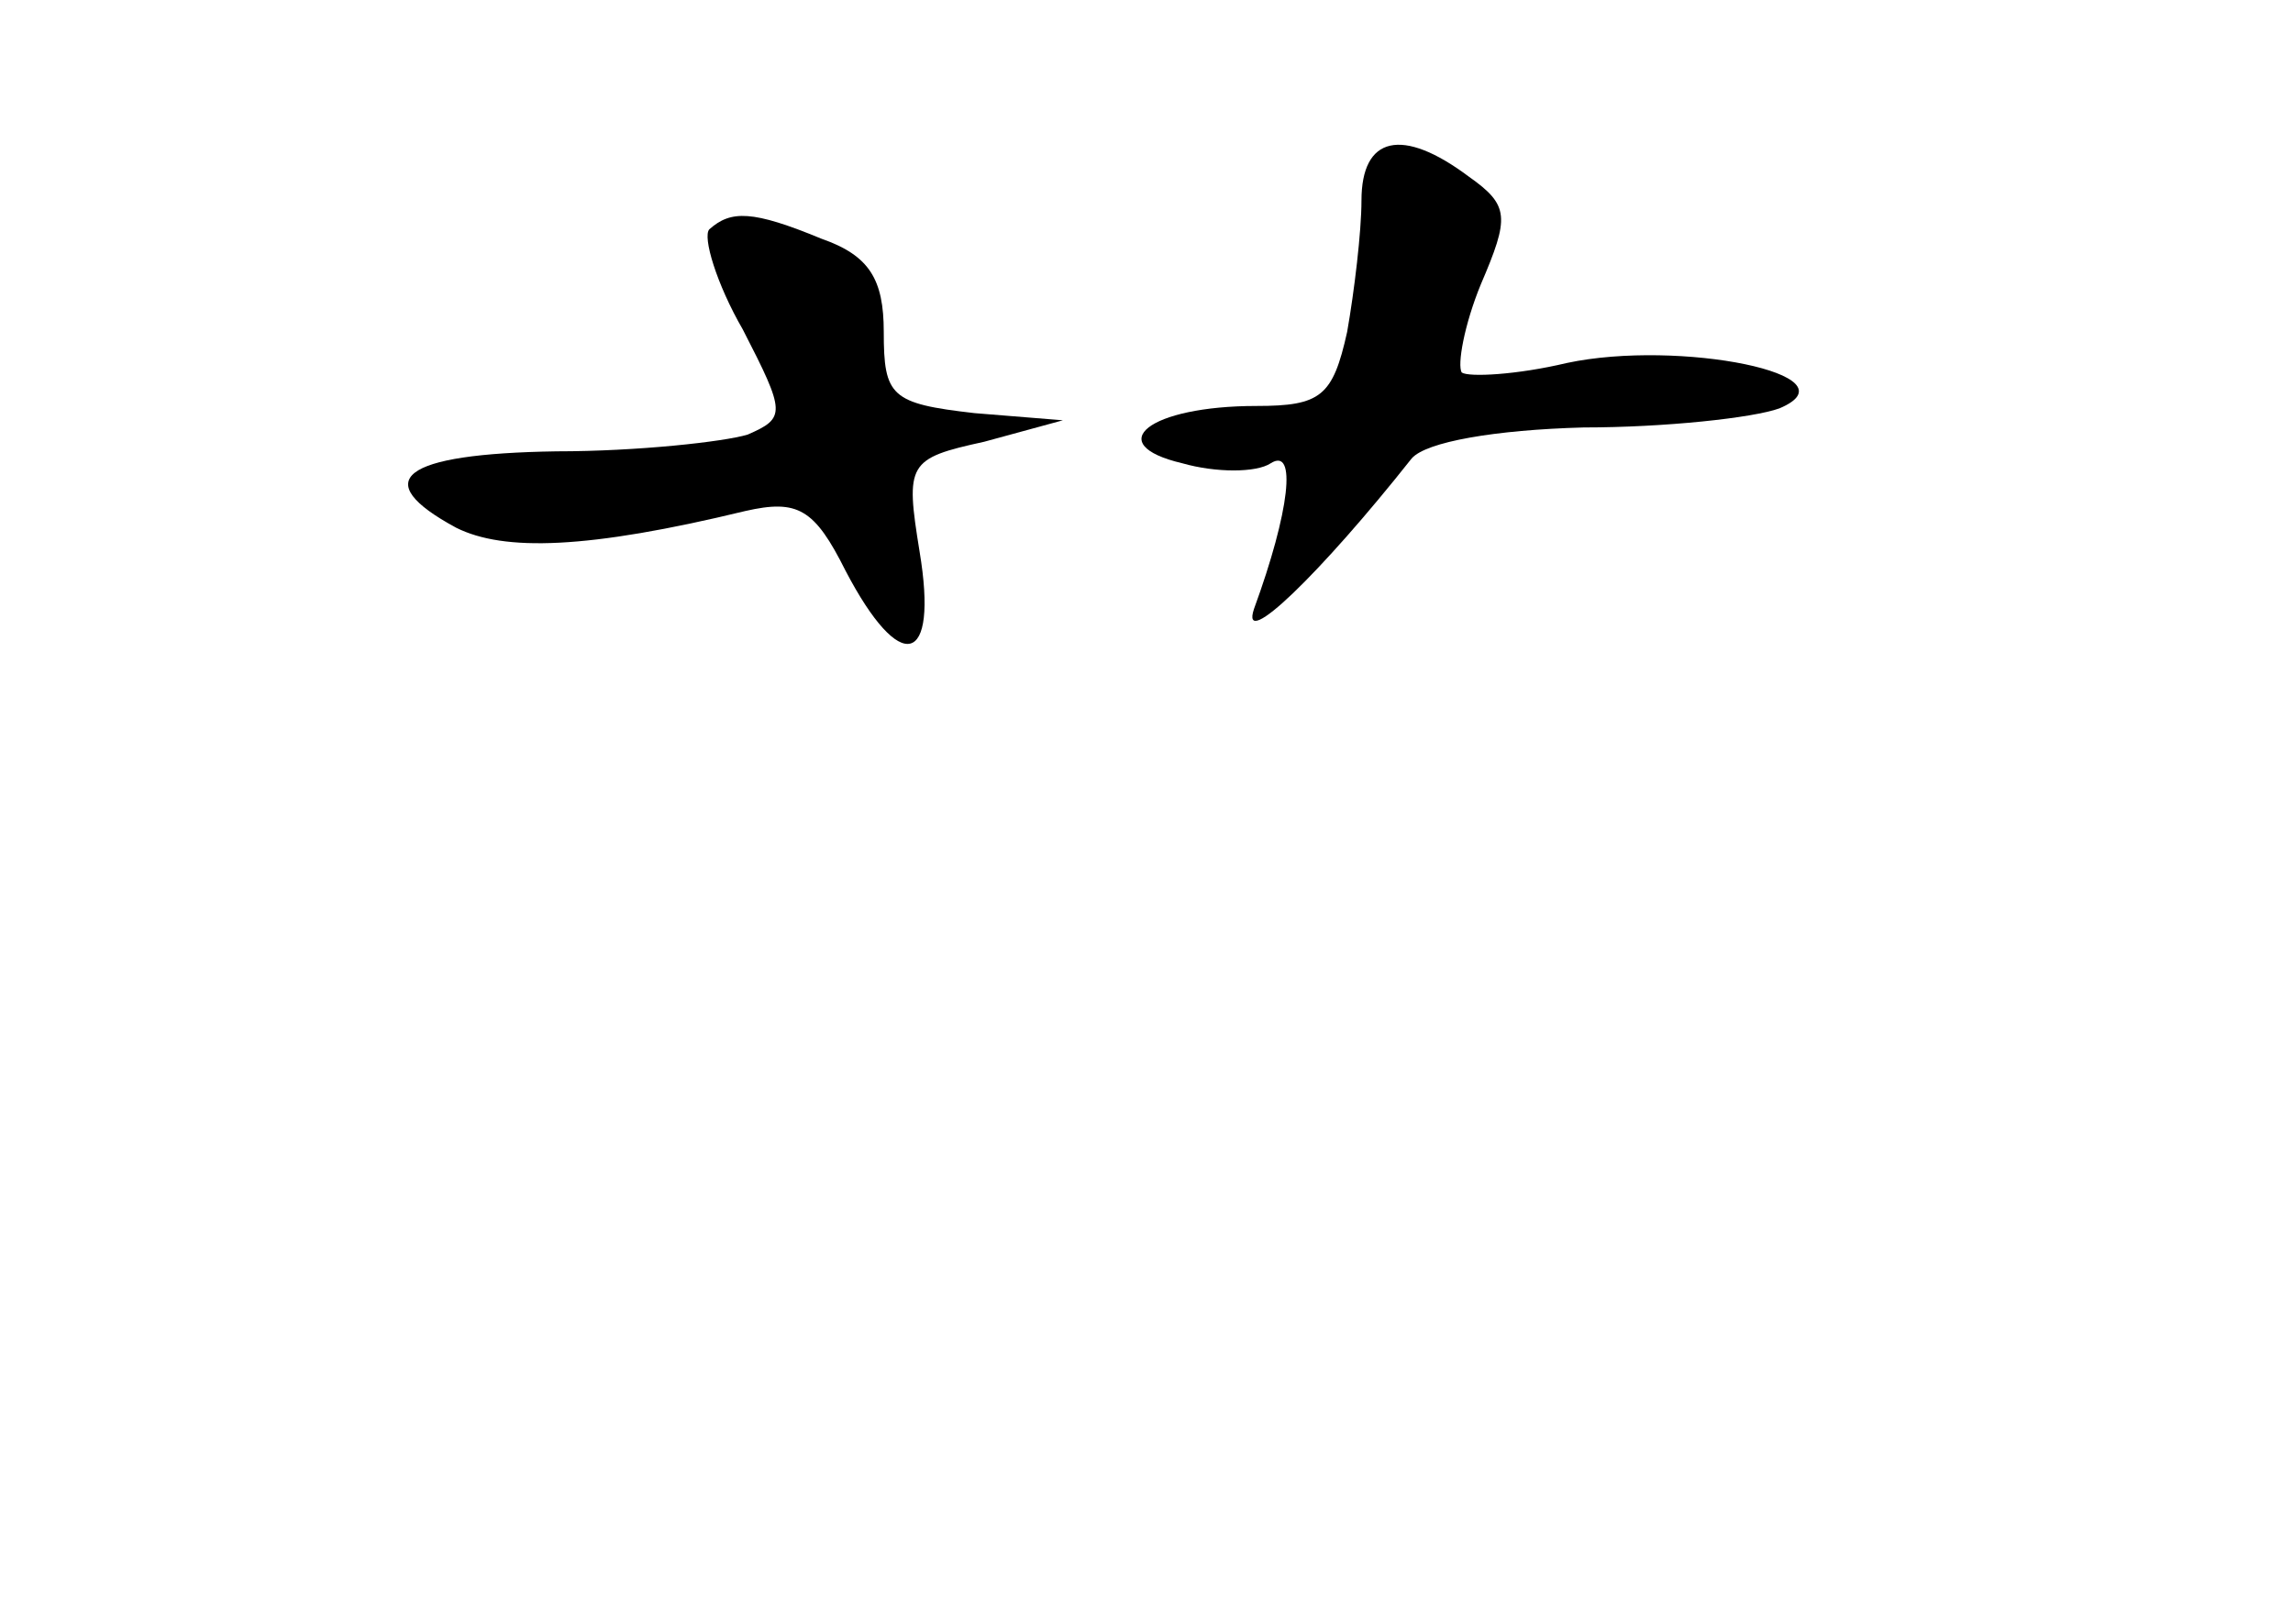 <?xml version="1.0" standalone="no"?>
<!DOCTYPE svg PUBLIC "-//W3C//DTD SVG 20010904//EN"
 "http://www.w3.org/TR/2001/REC-SVG-20010904/DTD/svg10.dtd">
<svg version="1.0" xmlns="http://www.w3.org/2000/svg"
 width="96pt" height="68pt" viewBox="0 0 96 68"
 preserveAspectRatio="xMidYMid meet">
<g transform="translate(0,68) scale(0.1,-0.1)"
fill="#000000" stroke="none">
<path d="M570 596 c0 -13 -3 -38 -6 -55 -6 -27 -11 -31 -38 -31 -45 0 -65 -16
-31 -24 14 -4 31 -4 37 0 11 7 8 -20 -7 -61 -6 -18 28 15 66 63 6 7 35 12 72
13 34 0 71 4 82 8 33 14 -42 29 -89 19 -21 -5 -41 -6 -44 -4 -2 3 1 20 8 37
12 28 12 33 -5 45 -28 21 -45 17 -45 -10z"/>
<path d="M297 584 c-3 -3 3 -23 14 -42 18 -35 18 -37 2 -44 -10 -3 -46 -7 -80
-7 -65 -1 -79 -12 -42 -32 20 -10 55 -9 121 7 22 5 29 1 42 -25 23 -44 39 -40
31 8 -6 37 -5 39 27 46 l33 9 -37 3 c-35 4 -38 7 -38 34 0 22 -6 32 -26 39
-29 12 -38 12 -47 4z"/>
</g>
</svg>
